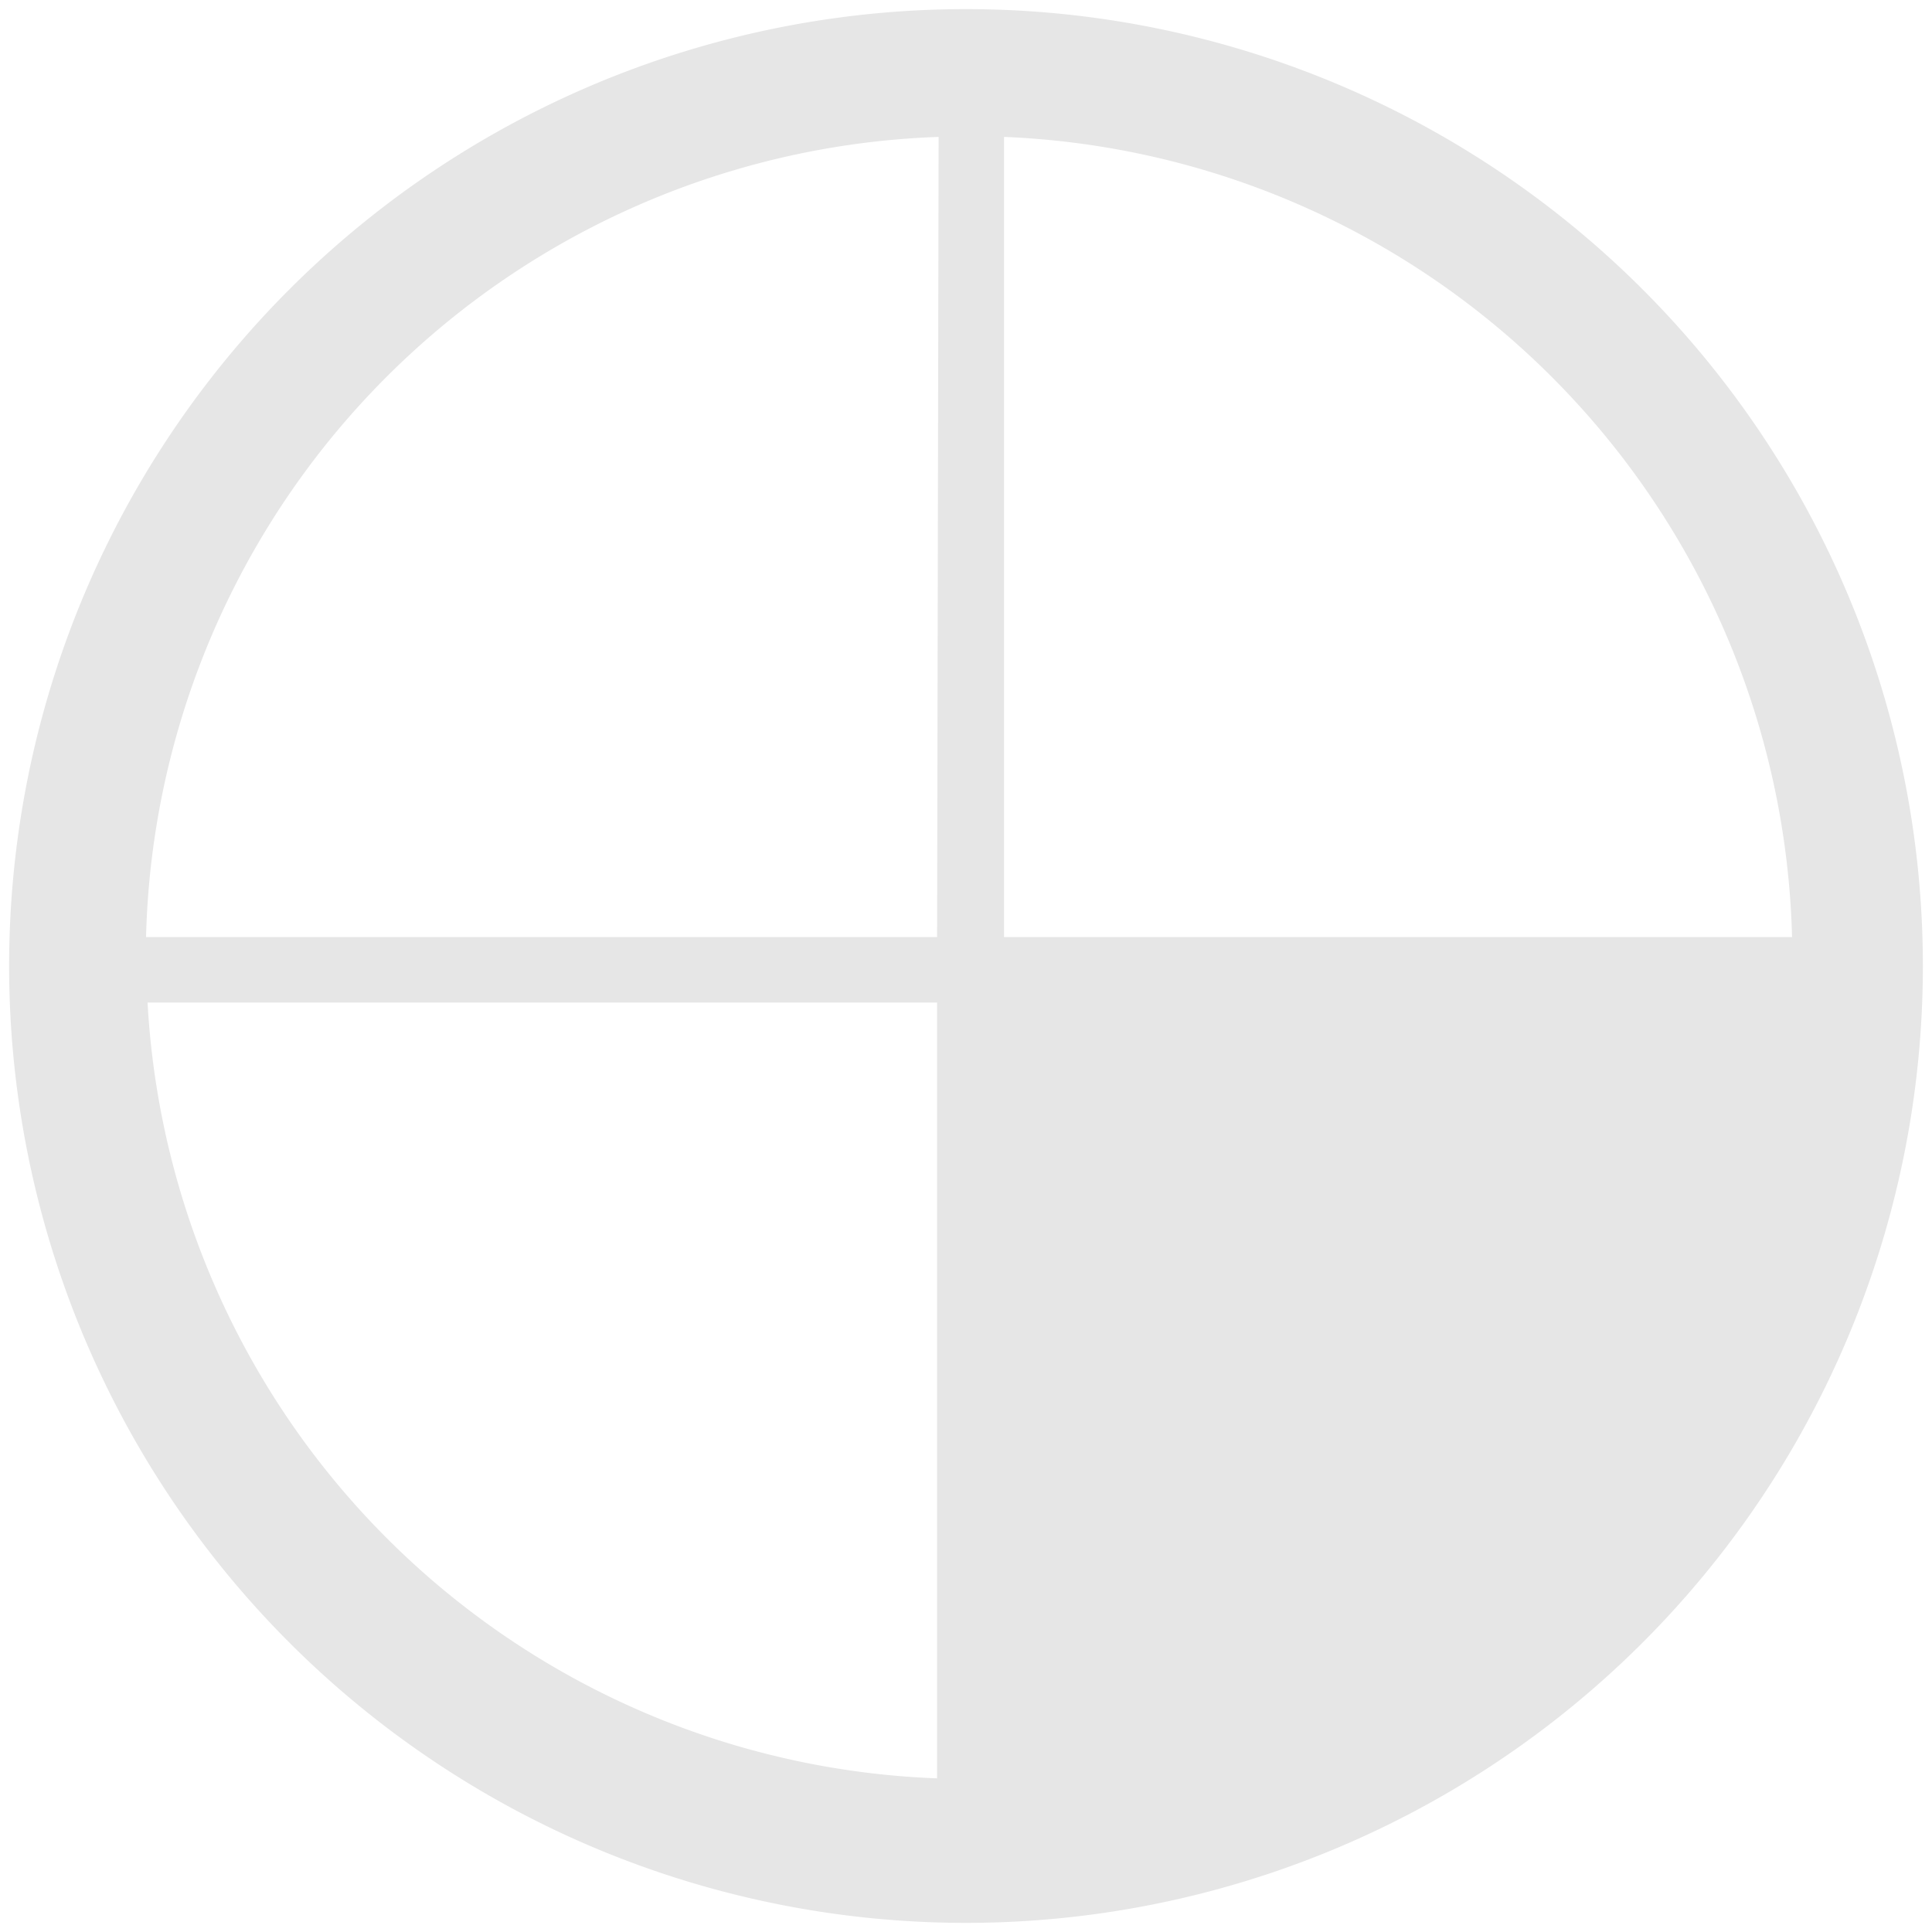 <?xml version="1.0" encoding="UTF-8" standalone="no"?>
<svg
   xmlns:dc="http://purl.org/dc/elements/1.1/"
   xmlns:cc="http://creativecommons.org/ns#"
   xmlns:rdf="http://www.w3.org/1999/02/22-rdf-syntax-ns#"
   xmlns:svg="http://www.w3.org/2000/svg"
   xmlns="http://www.w3.org/2000/svg"
   xmlns:sodipodi="http://sodipodi.sourceforge.net/DTD/sodipodi-0.dtd"
   xmlns:inkscape="http://www.inkscape.org/namespaces/inkscape"
   width="48"
   height="48"
   viewBox="0 0 12.7 12.7"
   version="1.1"
   id="svg4"
   sodipodi:docname="workspace-switcher-right-bottom.svg"
   inkscape:version="0.92.4 (5da689c313, 2019-01-14)">
  <defs
     id="defs8" />
  <sodipodi:namedview
     pagecolor="#ffffff"
     bordercolor="#666666"
     borderopacity="1"
     objecttolerance="10"
     gridtolerance="10"
     guidetolerance="10"
     inkscape:pageopacity="0"
     inkscape:pageshadow="2"
     inkscape:window-width="1087"
     inkscape:window-height="480"
     id="namedview6"
     showgrid="false"
     inkscape:zoom="4.9166667"
     inkscape:cx="2.1355932"
     inkscape:cy="24"
     inkscape:window-x="0"
     inkscape:window-y="25"
     inkscape:window-maximized="0"
     inkscape:current-layer="svg4" />
  <path
     d="M 6.35,12.64 A 6.29,6.29 0 0 0 12.64,6.34 6.29,6.29 0 0 0 6.34,0.06 6.29,6.29 0 0 0 0.06,6.35 6.29,6.29 0 0 0 6.35,12.64 Z M 6.16,11.69 A 5.4,5.4 0 0 1 0.97,6.59 h 5.19 z m 5.6,-5.53 H 6.6 V 0.9 a 5.4,5.4 0 0 1 5.18,5.26 z m -5.6,0 H 0.96 A 5.4,5.4 0 0 1 6.17,0.9 Z"
     id="path2"
     inkscape:connector-curvature="0"
     style="fill:#e6e6e6" />
</svg>
